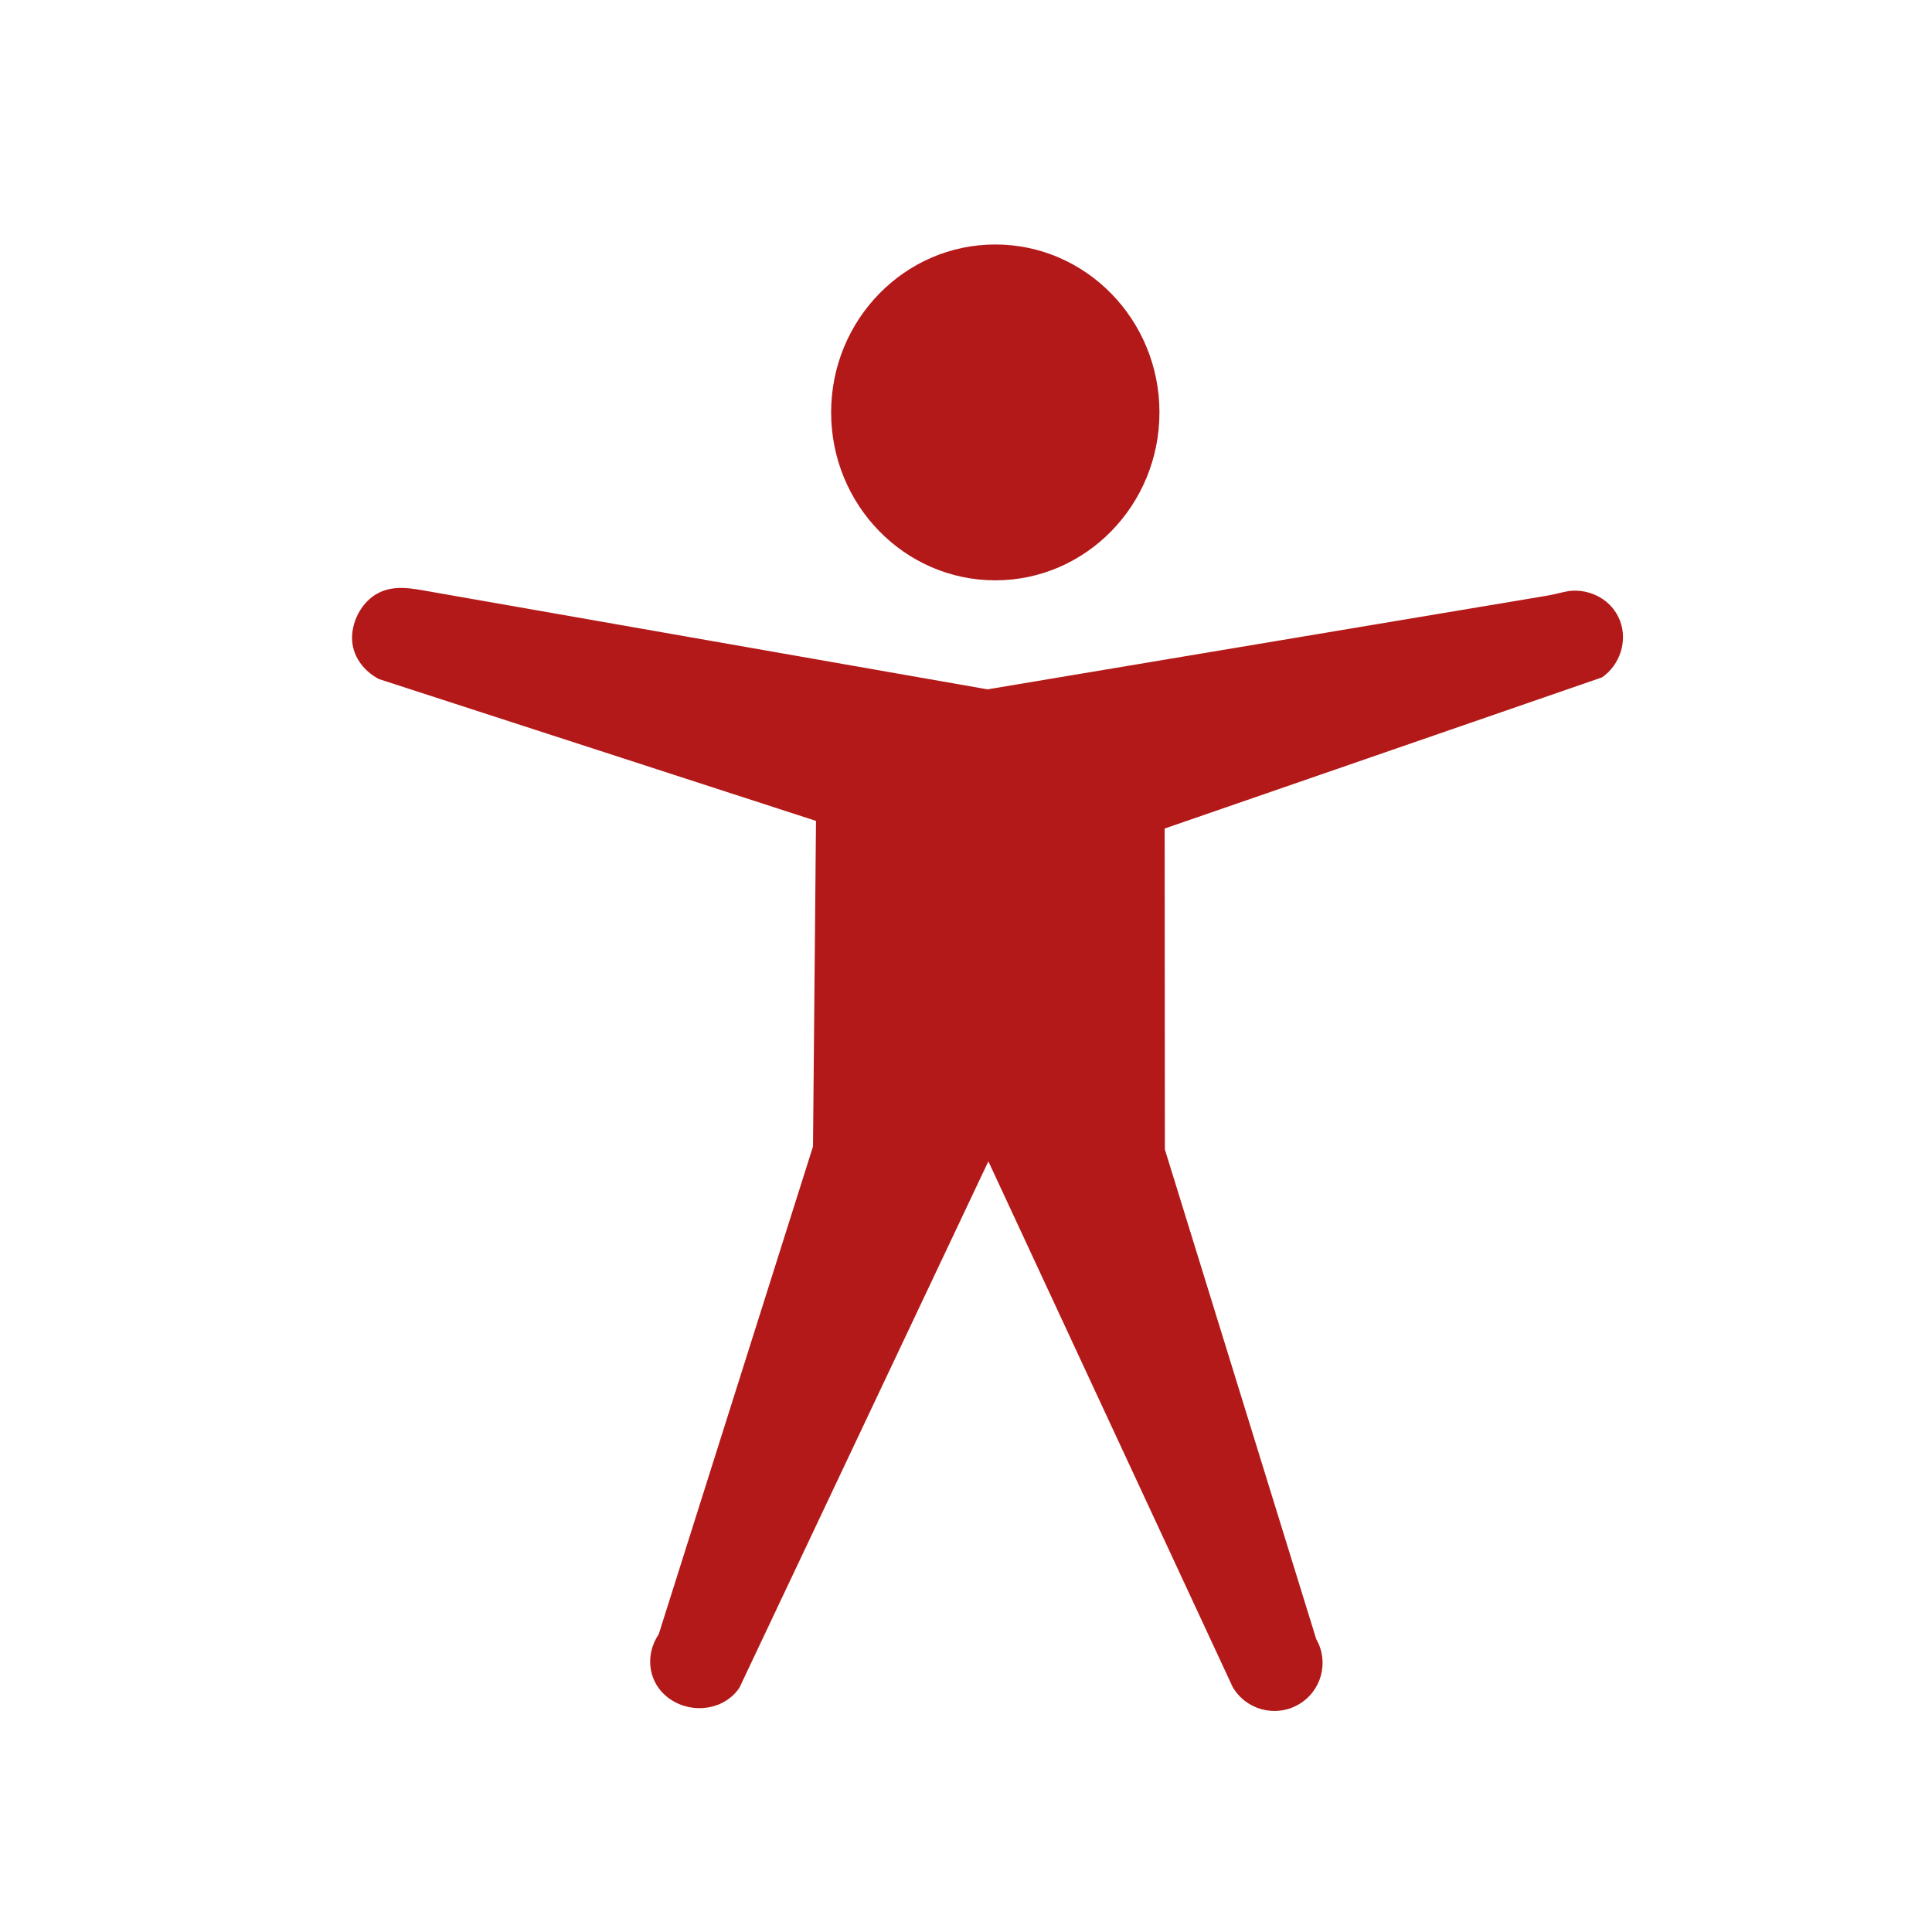 <?xml version="1.0" encoding="UTF-8" standalone="no"?>
<svg
   xmlns:dc="http://purl.org/dc/elements/1.1/"
   xmlns:cc="http://creativecommons.org/ns#"
   xmlns:rdf="http://www.w3.org/1999/02/22-rdf-syntax-ns#"
   xmlns:svg="http://www.w3.org/2000/svg"
   xmlns="http://www.w3.org/2000/svg"
   xmlns:sodipodi="http://sodipodi.sourceforge.net/DTD/sodipodi-0.dtd"
   xmlns:inkscape="http://www.inkscape.org/namespaces/inkscape"
   viewBox="0 0 512 512"
   height="512"
   width="512"
   version="1.1"
   id="svg2"
   inkscape:version="0.91 r13725"
   sodipodi:docname="preferences-desktop-accessibility.svg">
  <sodipodi:namedview
     pagecolor="#ffffff"
     bordercolor="#666666"
     borderopacity="1"
     objecttolerance="10"
     gridtolerance="10"
     guidetolerance="10"
     inkscape:pageopacity="0"
     inkscape:pageshadow="2"
     inkscape:window-width="1920"
     inkscape:window-height="1020"
     id="namedview24"
     showgrid="false"
     inkscape:zoom="0.91443723"
     inkscape:cx="-106.45887"
     inkscape:cy="122.19627"
     inkscape:window-x="0"
     inkscape:window-y="0"
     inkscape:window-maximized="1"
     inkscape:current-layer="svg2" />
  <defs
     id="defs4">
    <linearGradient
       gradientUnits="userSpaceOnUse"
       id="0-4"
       y2="471.66"
       x2="0"
       y1="33.753">
      <stop
         id="stop7-7"
         stop-color="#6a6a6a" />
      <stop
         offset="0.47"
         id="stop9-4" />
      <stop
         offset="0.494"
         id="stop11-4"
         stop-color="#ffffff" />
      <stop
         offset="0.901"
         id="stop13-9"
         stop-color="#ffffff" />
      <stop
         offset="0.955"
         id="stop15-3" />
      <stop
         offset="1"
         id="stop17-1" />
    </linearGradient>
  </defs>
  <path
     inkscape:connector-curvature="0"
     style="fill:#B41919"
     id="path20"
     d="m 307.267,109.292 c 0,24.565 -19.492,44.502 -43.504,44.502 -24.016,0 -43.504,-19.934 -43.504,-44.502 0,-24.565 19.492,-44.502 43.504,-44.502 24.016,0 43.504,19.934 43.504,44.502 m 108.587,47.325 c -2.012,0.333 -3.722,0.887 -5.734,1.223 L 261.701,182.684 113.888,156.763 c -4.687,-0.822 -9.193,-1.794 -13.463,0.31 -4.27,2.105 -7.069,7.093 -7.128,11.839 -0.056,4.747 2.911,8.841 7.128,11.05 l 115.822,37.583 -0.793,86.279 -40.87,129.214 c -3.936,5.884 -2.737,13.441 3.168,17.362 5.905,3.924 14.278,2.728 18.214,-3.157 l 65.961,-139.478 64.712,139.243 c 3.5,6.103 11.299,8.224 17.424,4.736 6.124,-3.487 8.251,-11.261 4.751,-17.362 l -40.112,-129.771 -0.056,-85.042 115.921,-40.064 c 4.746,-3.317 6.808,-9.596 4.752,-15 -2.055,-5.4 -7.704,-8.548 -13.463,-7.893 z" />
</svg>
